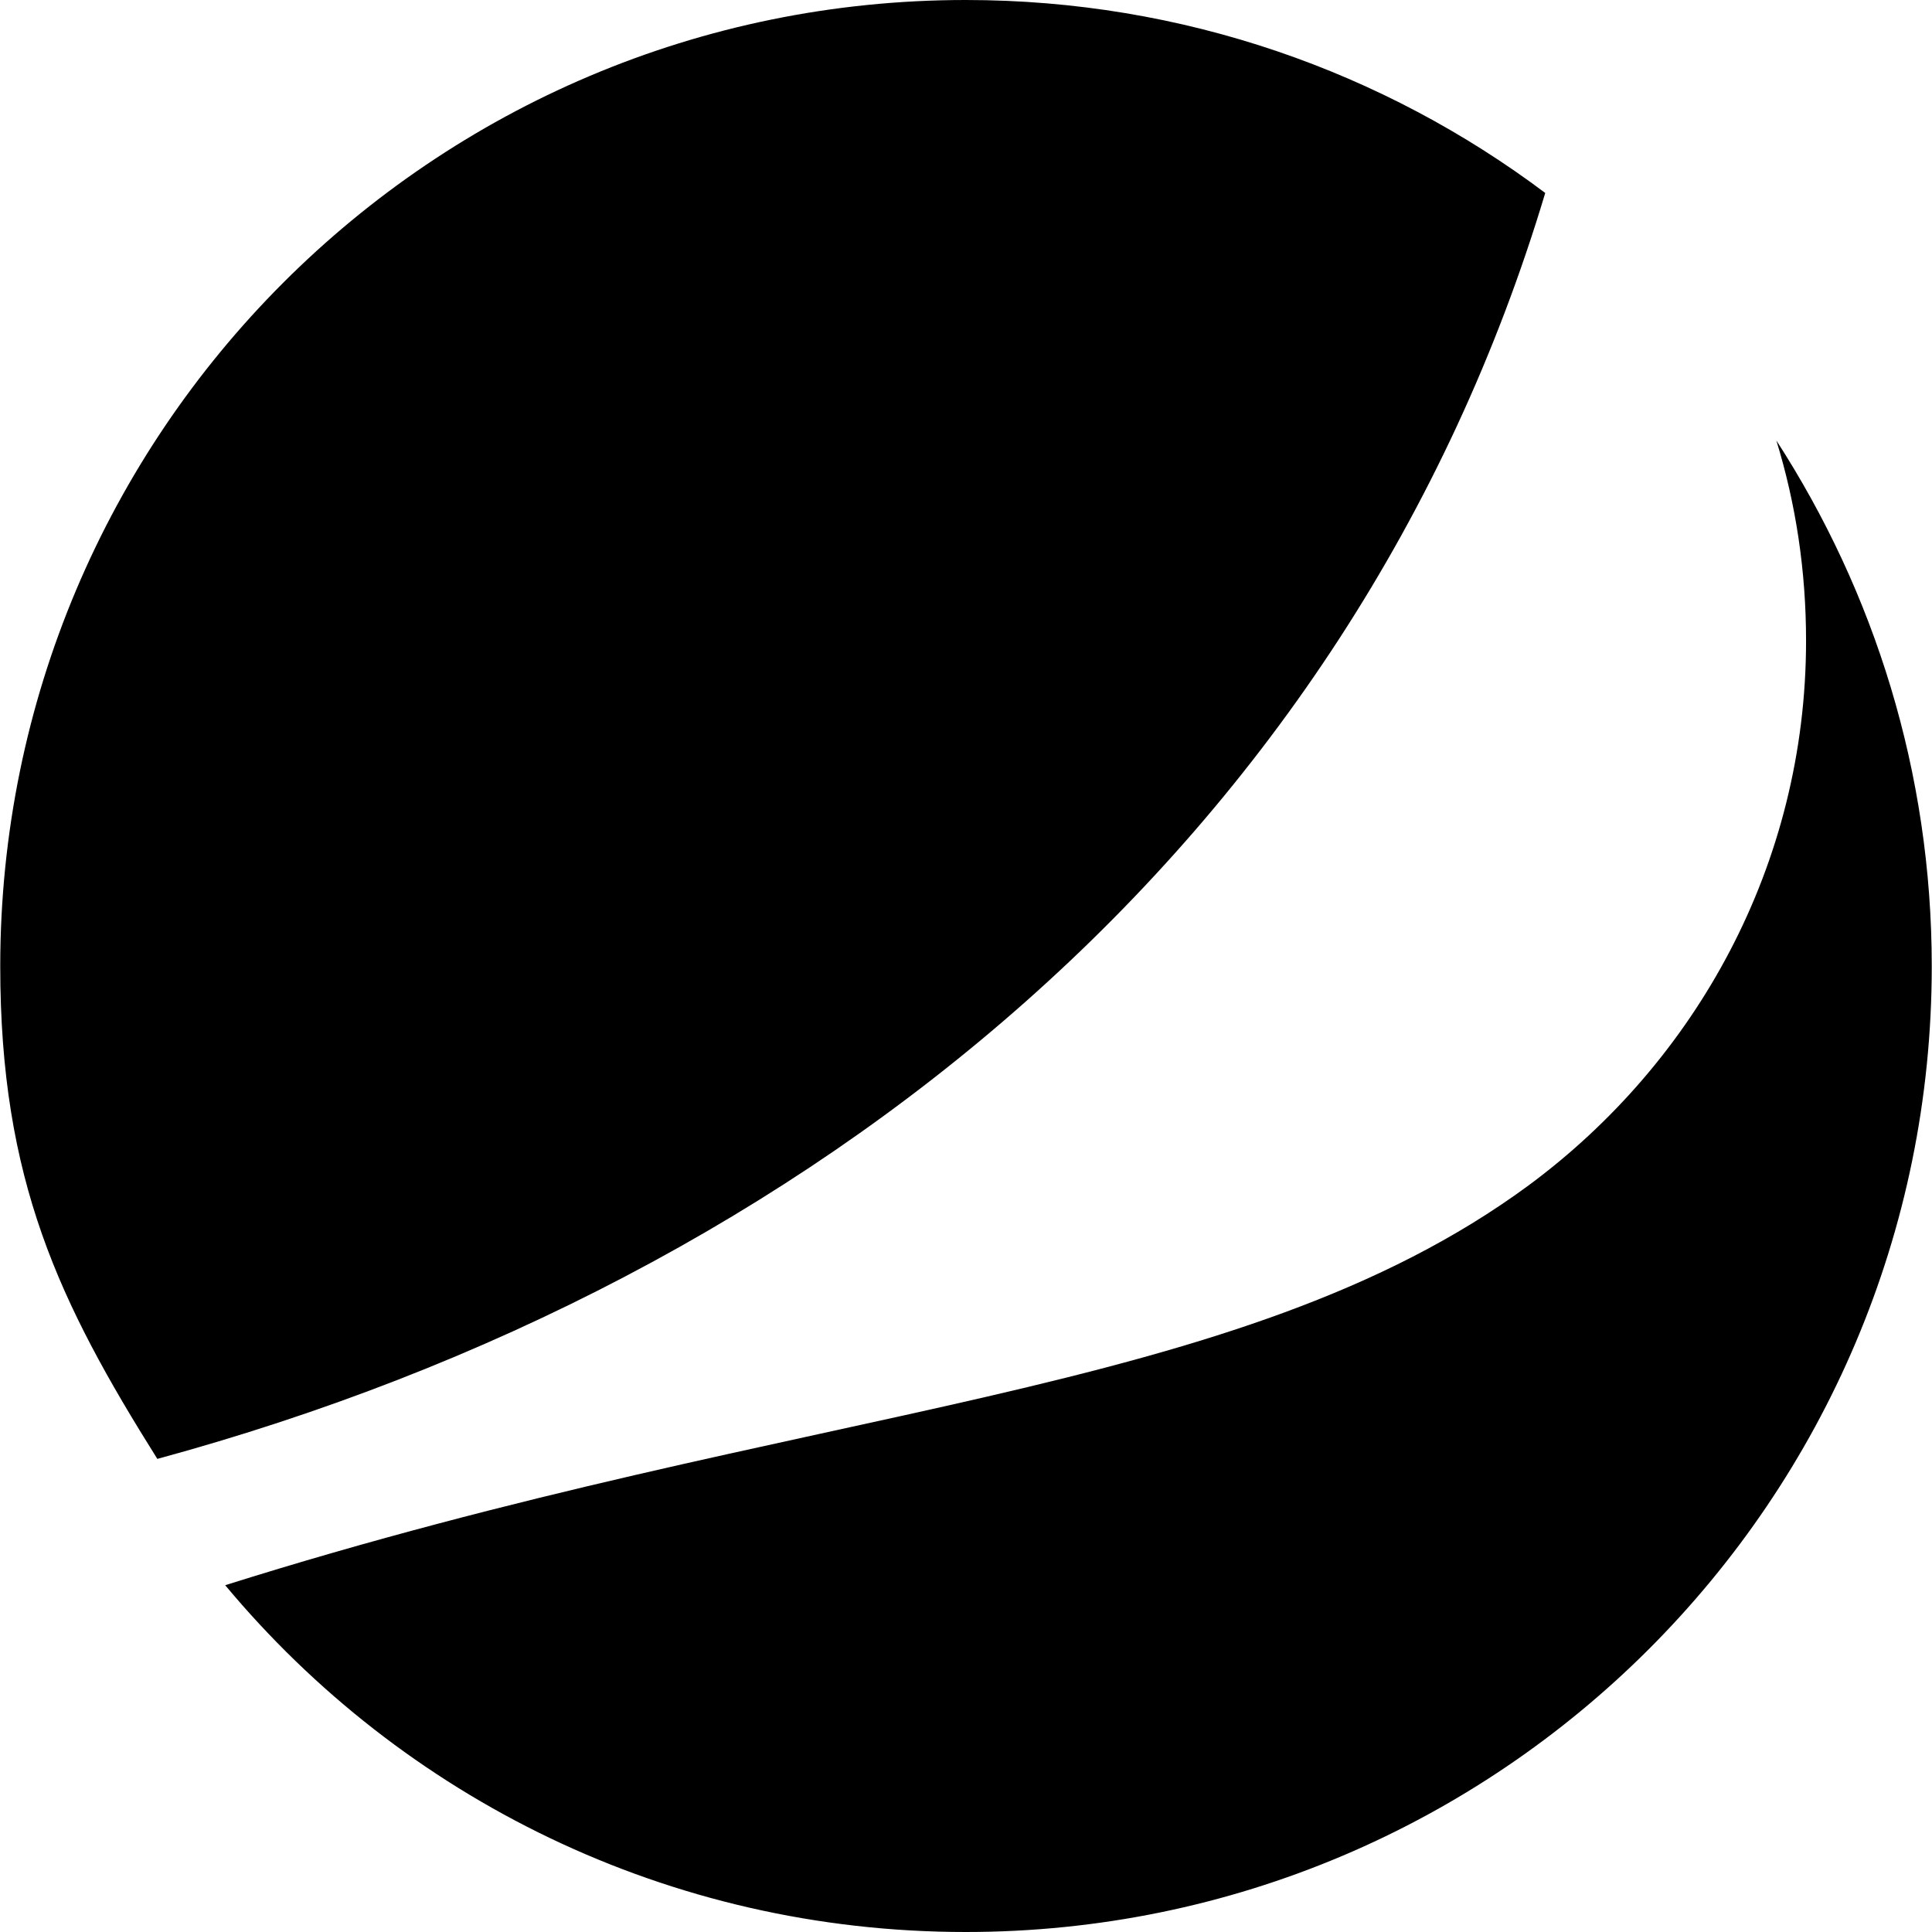<?xml version="1.0" encoding="iso-8859-1"?>
<!-- Generator: Adobe Illustrator 19.0.0, SVG Export Plug-In . SVG Version: 6.00 Build 0)  -->
<svg version="1.1" id="Capa_1" xmlns="http://www.w3.org/2000/svg" xmlns:xlink="http://www.w3.org/1999/xlink" x="0px" y="0px"
	 viewBox="0 0 512 512" style="enable-background:new 0 0 512 512;" xml:space="preserve">
<g style="enable-background:new    ;">
	<g>
		<g>
			<path d="M470.752,116.736c5.184,16.832,7.872,34.624,7.872,53.056c0,59.36-29.184,111.552-73.536,144.352
				C327.776,371.04,215.136,371.136,59.68,420.096C106.528,476.32,177.024,512,255.936,512c141.376,0,256-114.56,256-255.936
				C511.936,204.736,496.736,156.896,470.752,116.736z"/>
			<path d="M409.504,51.136C366.752,19.04,313.568,0,255.936,0C114.56,0,0.064,114.624,0.064,256.096
				c0,56.704,15.648,89.12,41.632,130.528C216.384,339.136,358.08,222.752,409.504,51.136z"/>
		</g>
	</g>
</g>
<g>
</g>
<g>
</g>
<g>
</g>
<g>
</g>
<g>
</g>
<g>
</g>
<g>
</g>
<g>
</g>
<g>
</g>
<g>
</g>
<g>
</g>
<g>
</g>
<g>
</g>
<g>
</g>
<g>
</g>
</svg>
